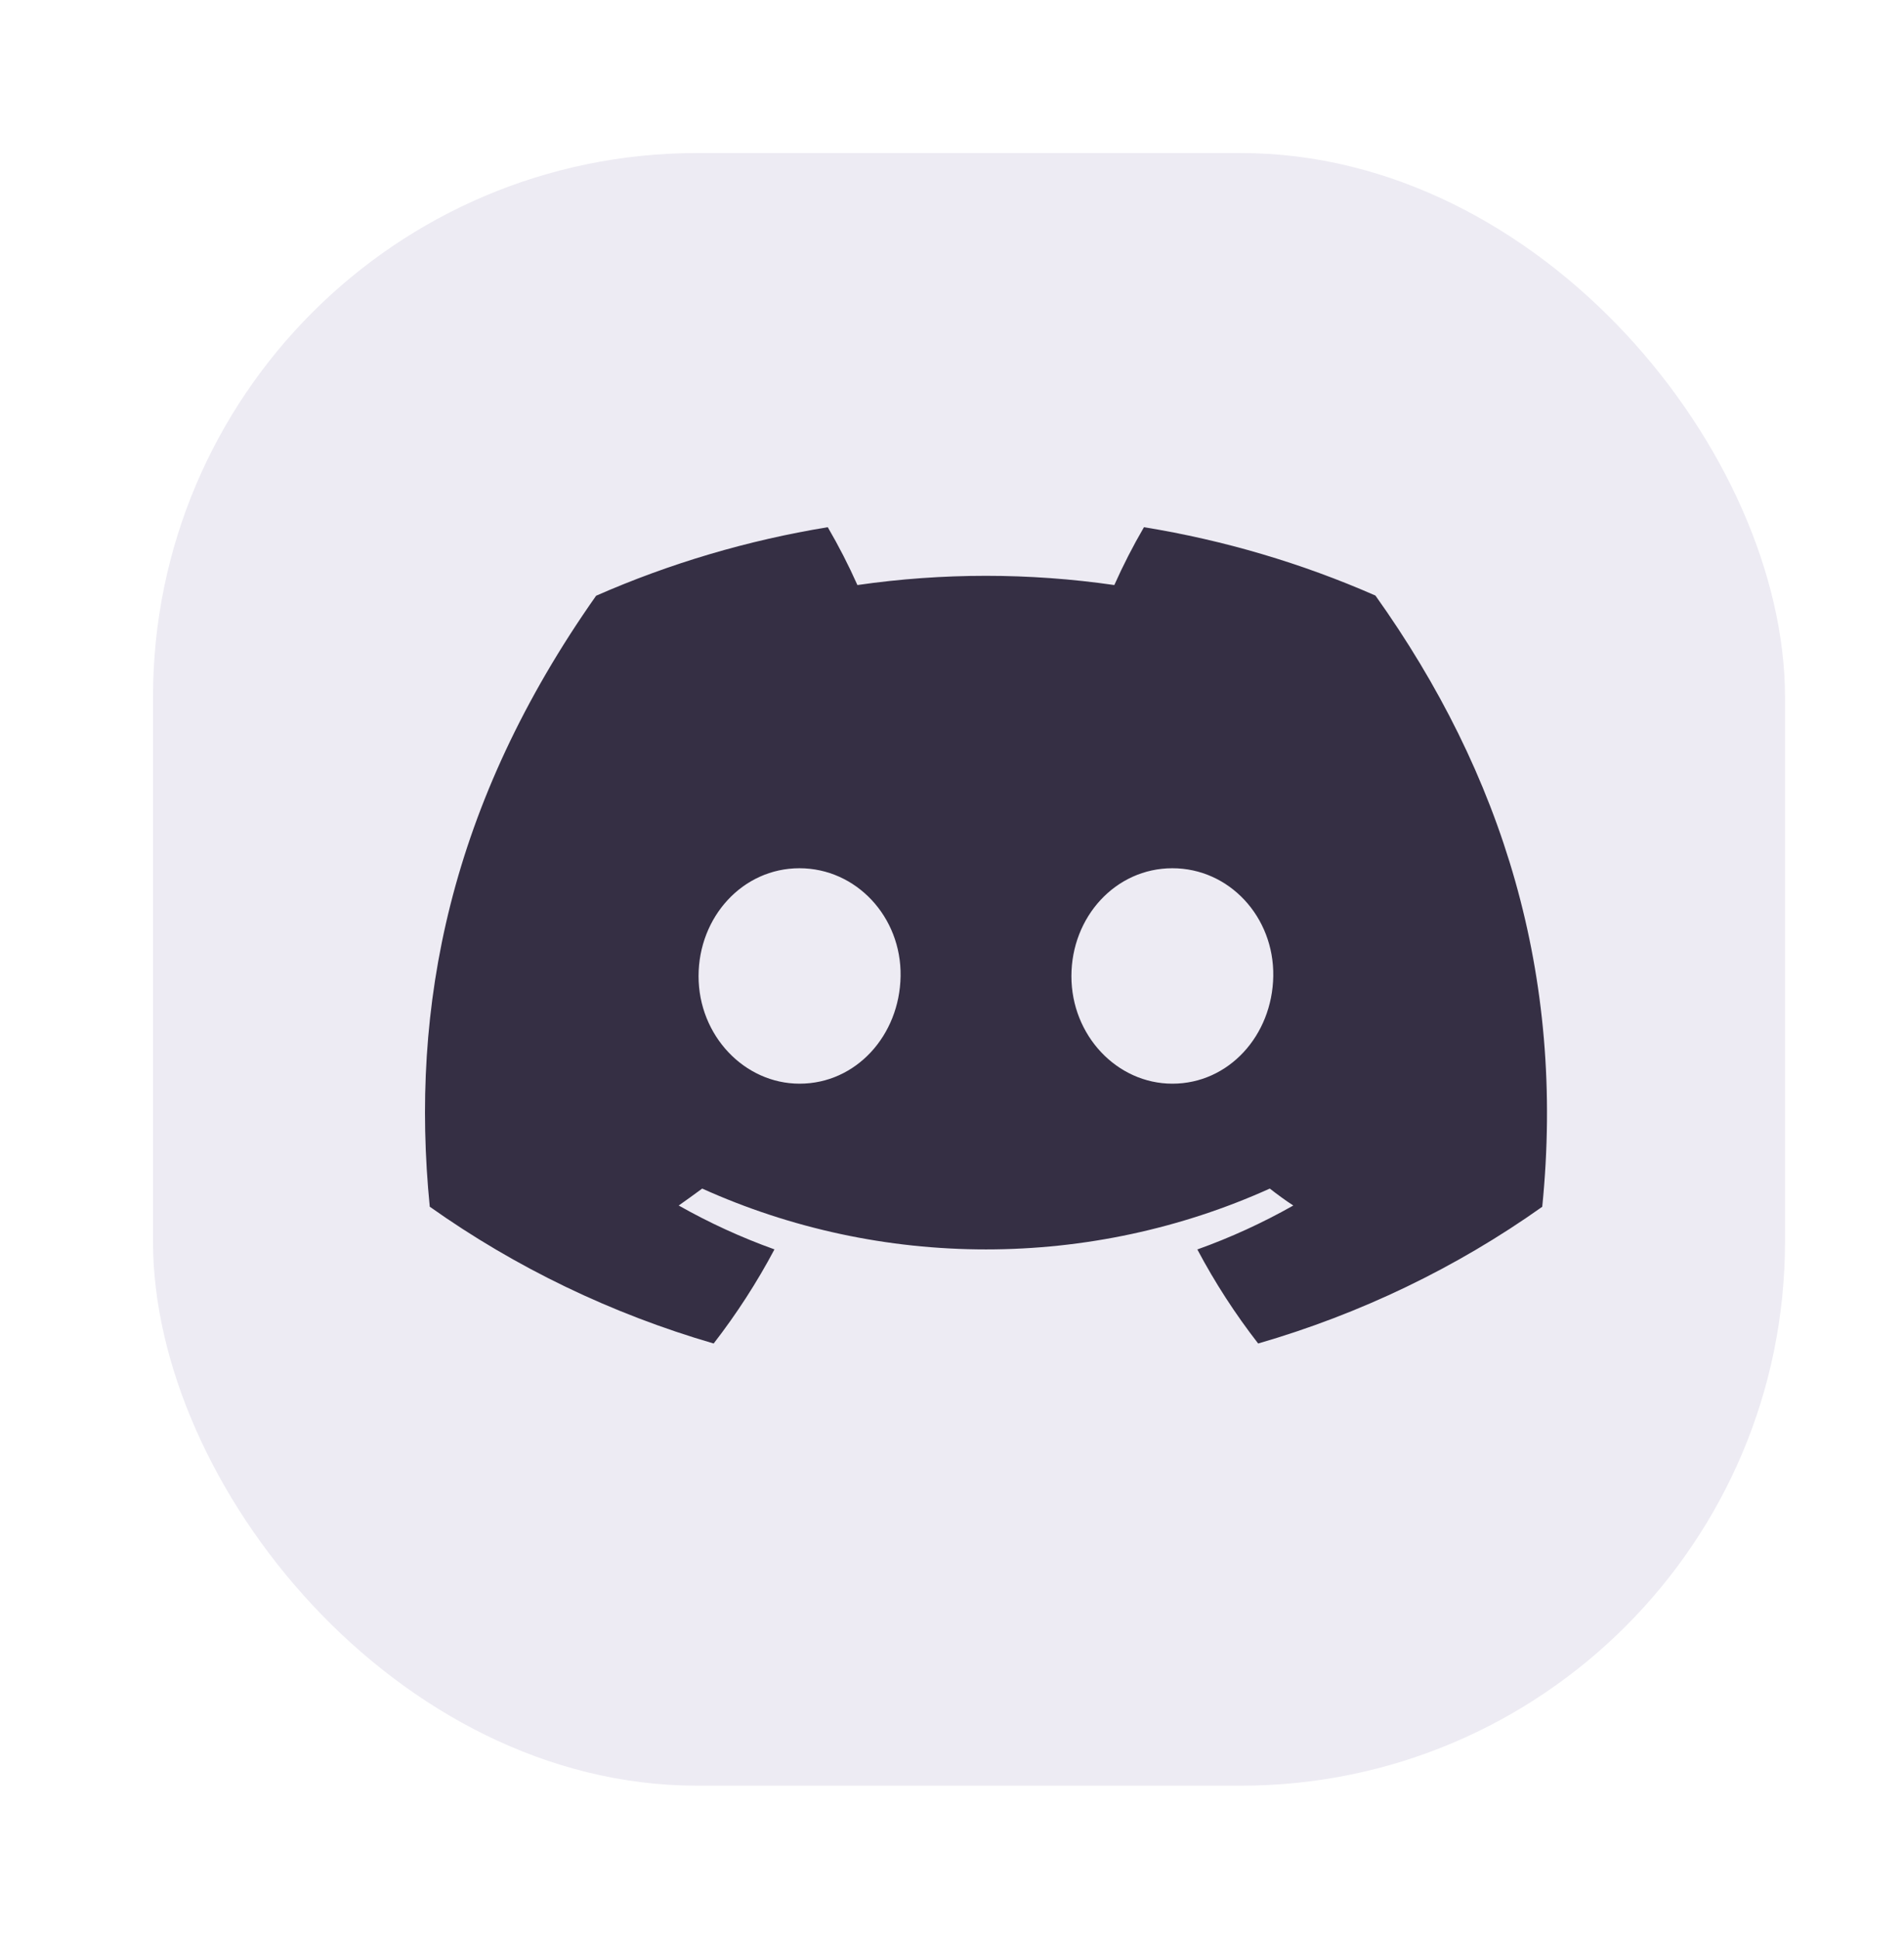 <svg width="56" height="57" viewBox="0 0 56 57" fill="none" xmlns="http://www.w3.org/2000/svg">
<g filter="url(#filter0_dd_2061_123831)">
<rect x="3" y="4" width="48" height="48" rx="16" fill="#edebf3"/>
<g clip-path="url(#clip0_2061_123831)">
<path d="M38.954 17.01C36.786 16.058 34.497 15.382 32.146 15C31.824 15.552 31.533 16.12 31.274 16.701C28.77 16.339 26.223 16.339 23.718 16.701C23.459 16.12 23.168 15.552 22.846 15C20.494 15.385 18.203 16.062 16.033 17.015C11.724 23.132 10.556 29.097 11.14 34.978C13.663 36.767 16.488 38.127 19.49 39C20.166 38.127 20.764 37.202 21.278 36.233C20.302 35.883 19.36 35.451 18.462 34.943C18.698 34.778 18.929 34.609 19.153 34.445C21.764 35.623 24.614 36.234 27.5 36.234C30.386 36.234 33.236 35.623 35.847 34.445C36.073 34.621 36.304 34.791 36.538 34.943C35.639 35.452 34.694 35.885 33.716 36.235C34.23 37.204 34.828 38.129 35.505 39C38.51 38.13 41.336 36.771 43.86 34.98C44.545 28.161 42.689 22.25 38.954 17.01ZM22.018 31.361C20.391 31.361 19.046 29.944 19.046 28.201C19.046 26.457 20.344 25.027 22.013 25.027C23.682 25.027 25.016 26.457 24.988 28.201C24.959 29.944 23.677 31.361 22.018 31.361ZM32.982 31.361C31.352 31.361 30.012 29.944 30.012 28.201C30.012 26.457 31.31 25.027 32.982 25.027C34.653 25.027 35.977 26.457 35.949 28.201C35.92 29.944 34.64 31.361 32.982 31.361Z" fill="#352F44"/>
</g>
</g>
<defs>
<filter id="filter0_dd_2061_123831" x="0" y="0" width="55.5" height="56.5" filterUnits="userSpaceOnUse" color-interpolation-filters="sRGB">
<feFlood flood-opacity="0" result="BackgroundImageFix"/>
<feColorMatrix in="SourceAlpha" type="matrix" values="0 0 0 0 0 0 0 0 0 0 0 0 0 0 0 0 0 0 127 0" result="hardAlpha"/>
<feOffset dx="1.5" dy="1.5"/>
<feGaussianBlur stdDeviation="1.5"/>
<feComposite in2="hardAlpha" operator="out"/>
<feColorMatrix type="matrix" values="0 0 0 0 0.574 0 0 0 0 0.588 0 0 0 0 0.568 0 0 0 0.4 0"/>
<feBlend mode="normal" in2="BackgroundImageFix" result="effect1_dropShadow_2061_123831"/>
<feColorMatrix in="SourceAlpha" type="matrix" values="0 0 0 0 0 0 0 0 0 0 0 0 0 0 0 0 0 0 127 0" result="hardAlpha"/>
<feOffset dy="-1"/>
<feGaussianBlur stdDeviation="1.5"/>
<feComposite in2="hardAlpha" operator="out"/>
<feColorMatrix type="matrix" values="0 0 0 0 1 0 0 0 0 1 0 0 0 0 1 0 0 0 1 0"/>
<feBlend mode="normal" in2="effect1_dropShadow_2061_123831" result="effect2_dropShadow_2061_123831"/>
<feBlend mode="normal" in="SourceGraphic" in2="effect2_dropShadow_2061_123831" result="shape"/>
</filter>
<clipPath id="clip0_2061_123831">
<rect width="33" height="24" fill="white" transform="translate(11 15)"/>
</clipPath>
</defs>
</svg>
